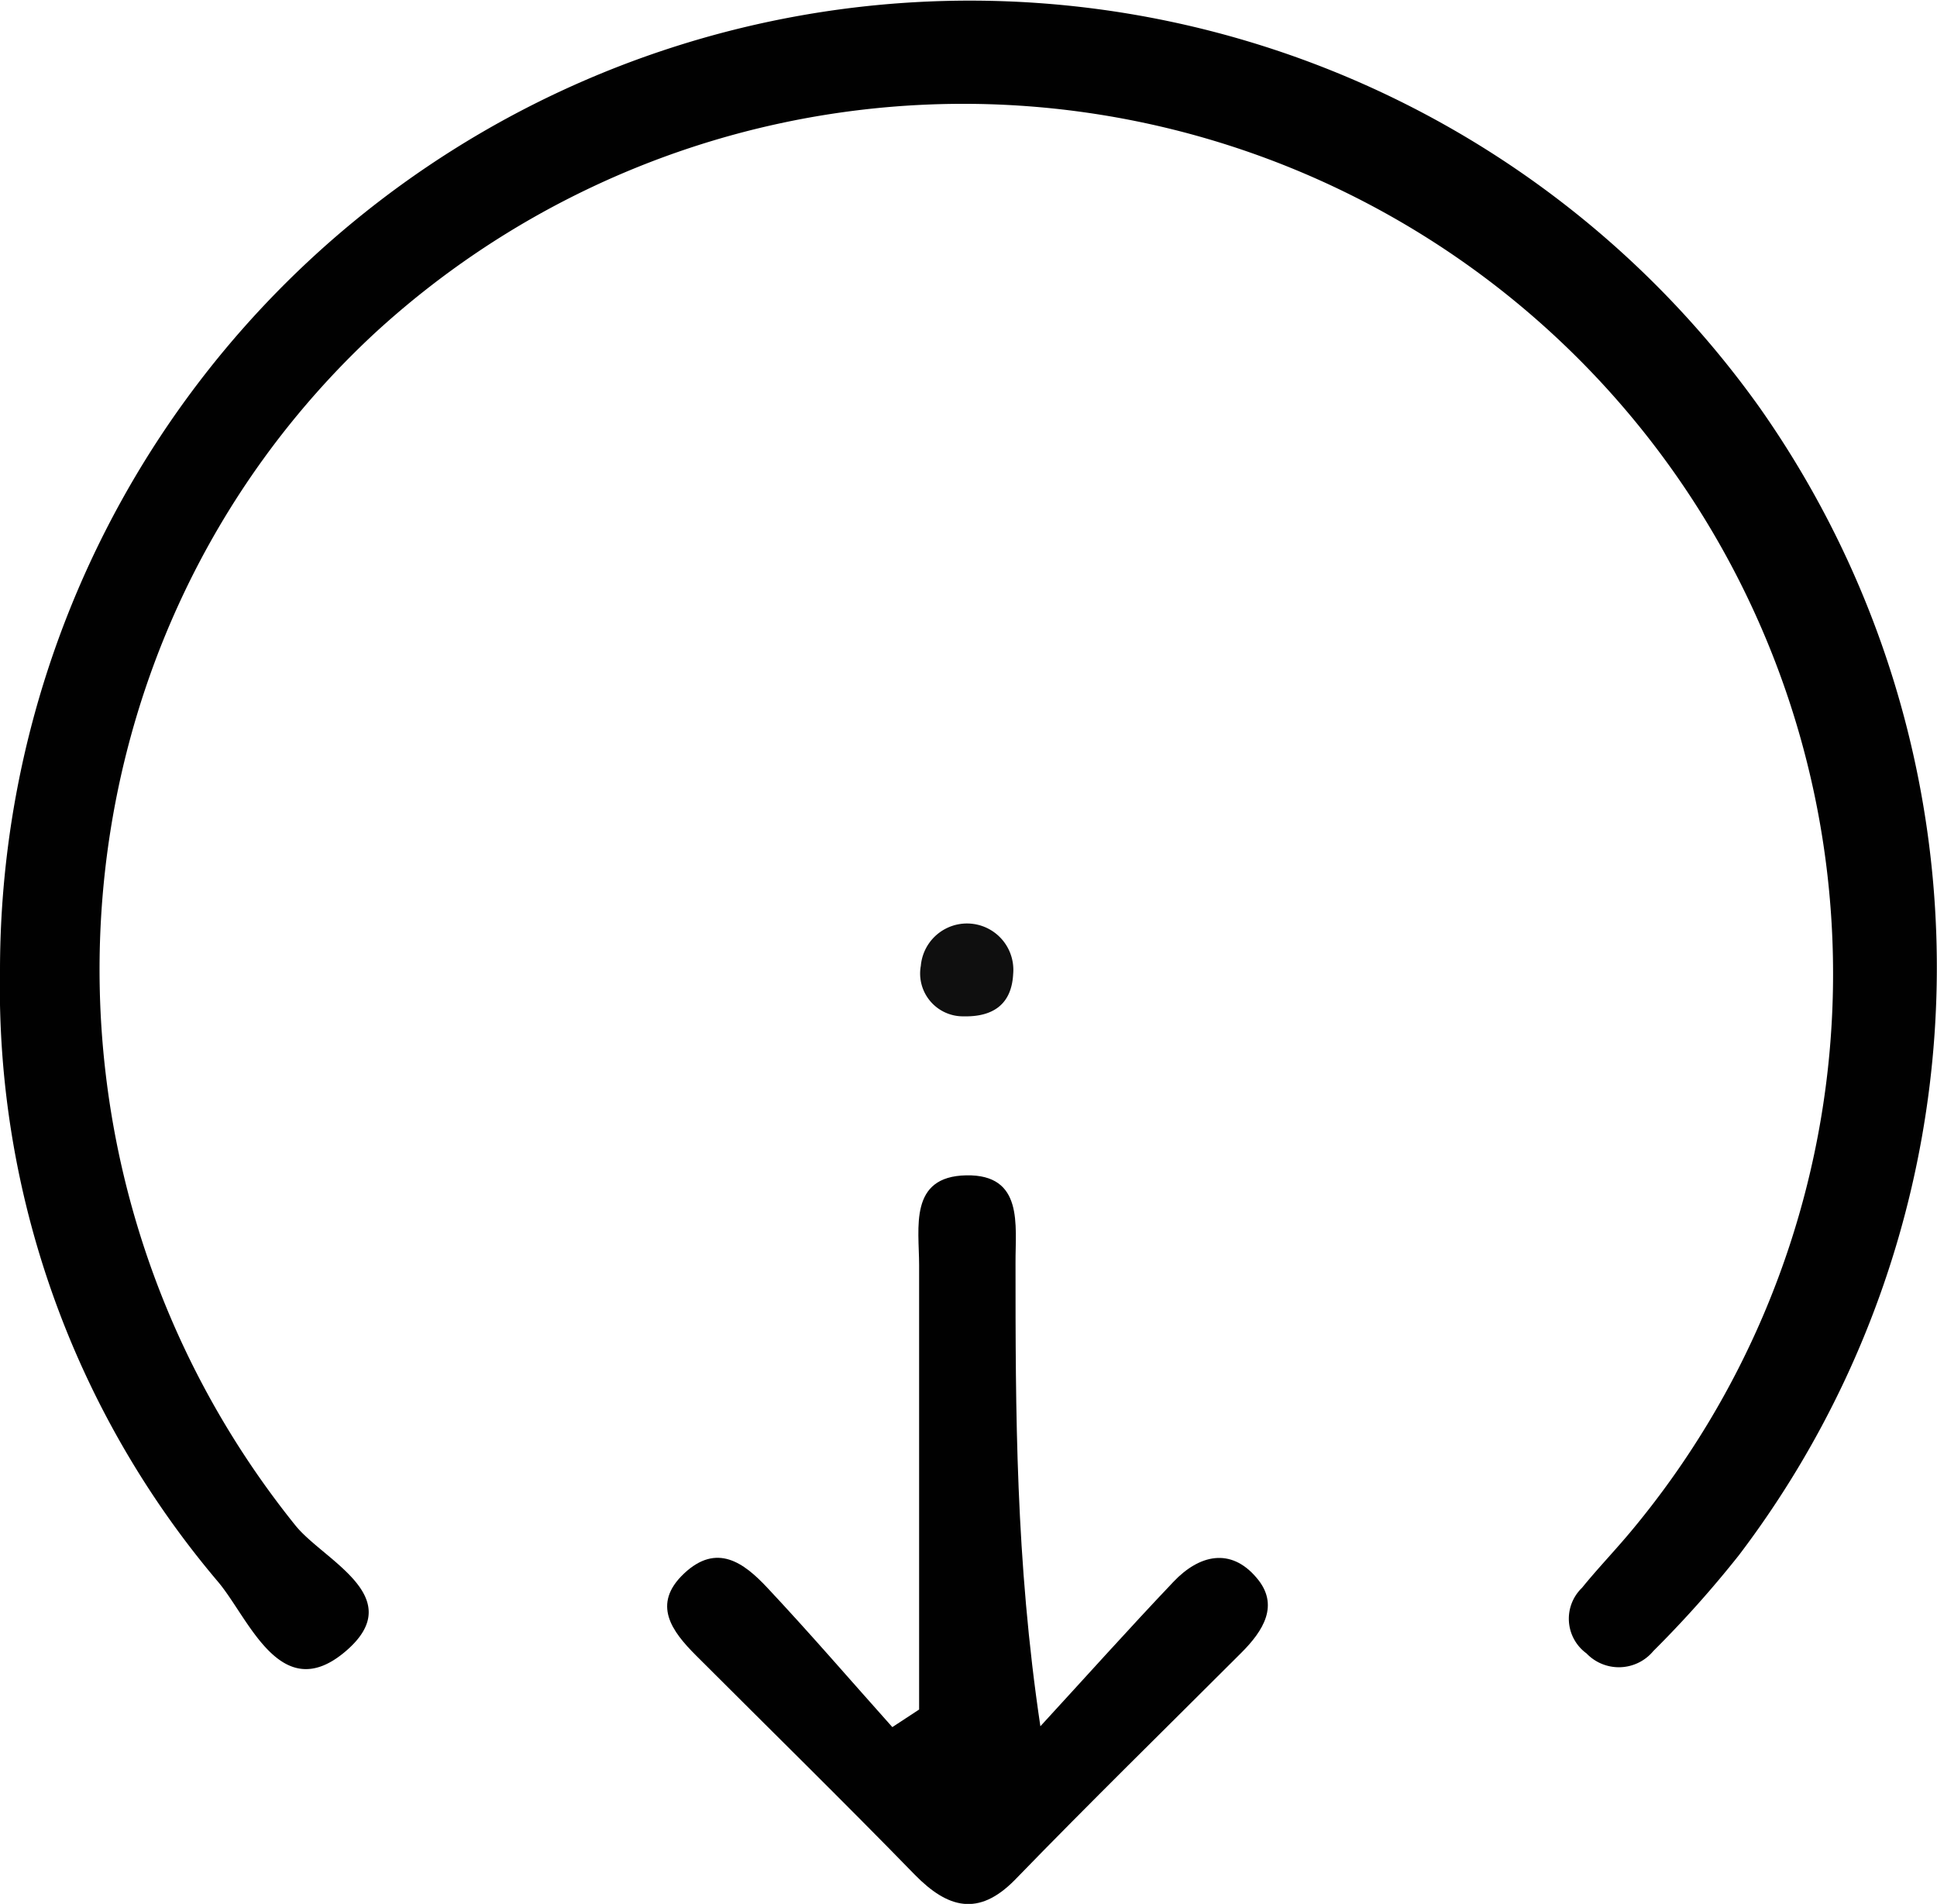 <svg xmlns="http://www.w3.org/2000/svg" viewBox="0 0 90.41 88.85"><defs><style>.cls-1{fill:#010101;}.cls-2{fill:#0f0f0f;}</style></defs><title>资源 20</title><g id="图层_2" data-name="图层 2"><g id="图层_1-2" data-name="图层 1"><path class="cls-1" d="M5.83,51A45.27,45.27,0,0,1,87.94,24.73,45.37,45.37,0,0,1,87,78.31a51,51,0,0,1-4,4.48,2.09,2.09,0,0,1-3.12.11,2,2,0,0,1-.21-3.06c.73-.9,1.54-1.74,2.29-2.64A40.6,40.6,0,0,0,23.33,21.28C7.71,35.77,6.15,60.19,19.62,76.93c1.32,1.64,5.34,3.34,2.32,5.89S17.45,81.26,16,79.55A42.91,42.91,0,0,1,5.83,51Z" transform="translate(-5.83 -5.74)"/><path class="cls-1" d="M48.73,85.52c0-6.91,0-13.83,0-20.74,0-1.74-.49-4.14,2.2-4.19s2.29,2.33,2.3,4.08c0,6.93,0,13.87,1.16,21.63,2.07-2.25,4.11-4.53,6.22-6.75,1.19-1.25,2.66-1.61,3.87-.18,1.09,1.27.31,2.48-.71,3.5-3.53,3.53-7.08,7-10.58,10.61-1.69,1.71-3.12,1.32-4.66-.25C45.17,89.78,41.72,86.4,38.32,83c-1.12-1.12-2.09-2.39-.56-3.83s2.79-.5,3.87.65c2,2.13,3.9,4.34,5.85,6.52Z" transform="translate(-5.83 -5.74)"/><path class="cls-2" d="M50.81,53.17a2,2,0,0,1-2-2.36,2.16,2.16,0,1,1,4.31.38C53.05,52.61,52.18,53.2,50.81,53.17Z" transform="translate(-5.83 -5.74)"/></g></g></svg>
